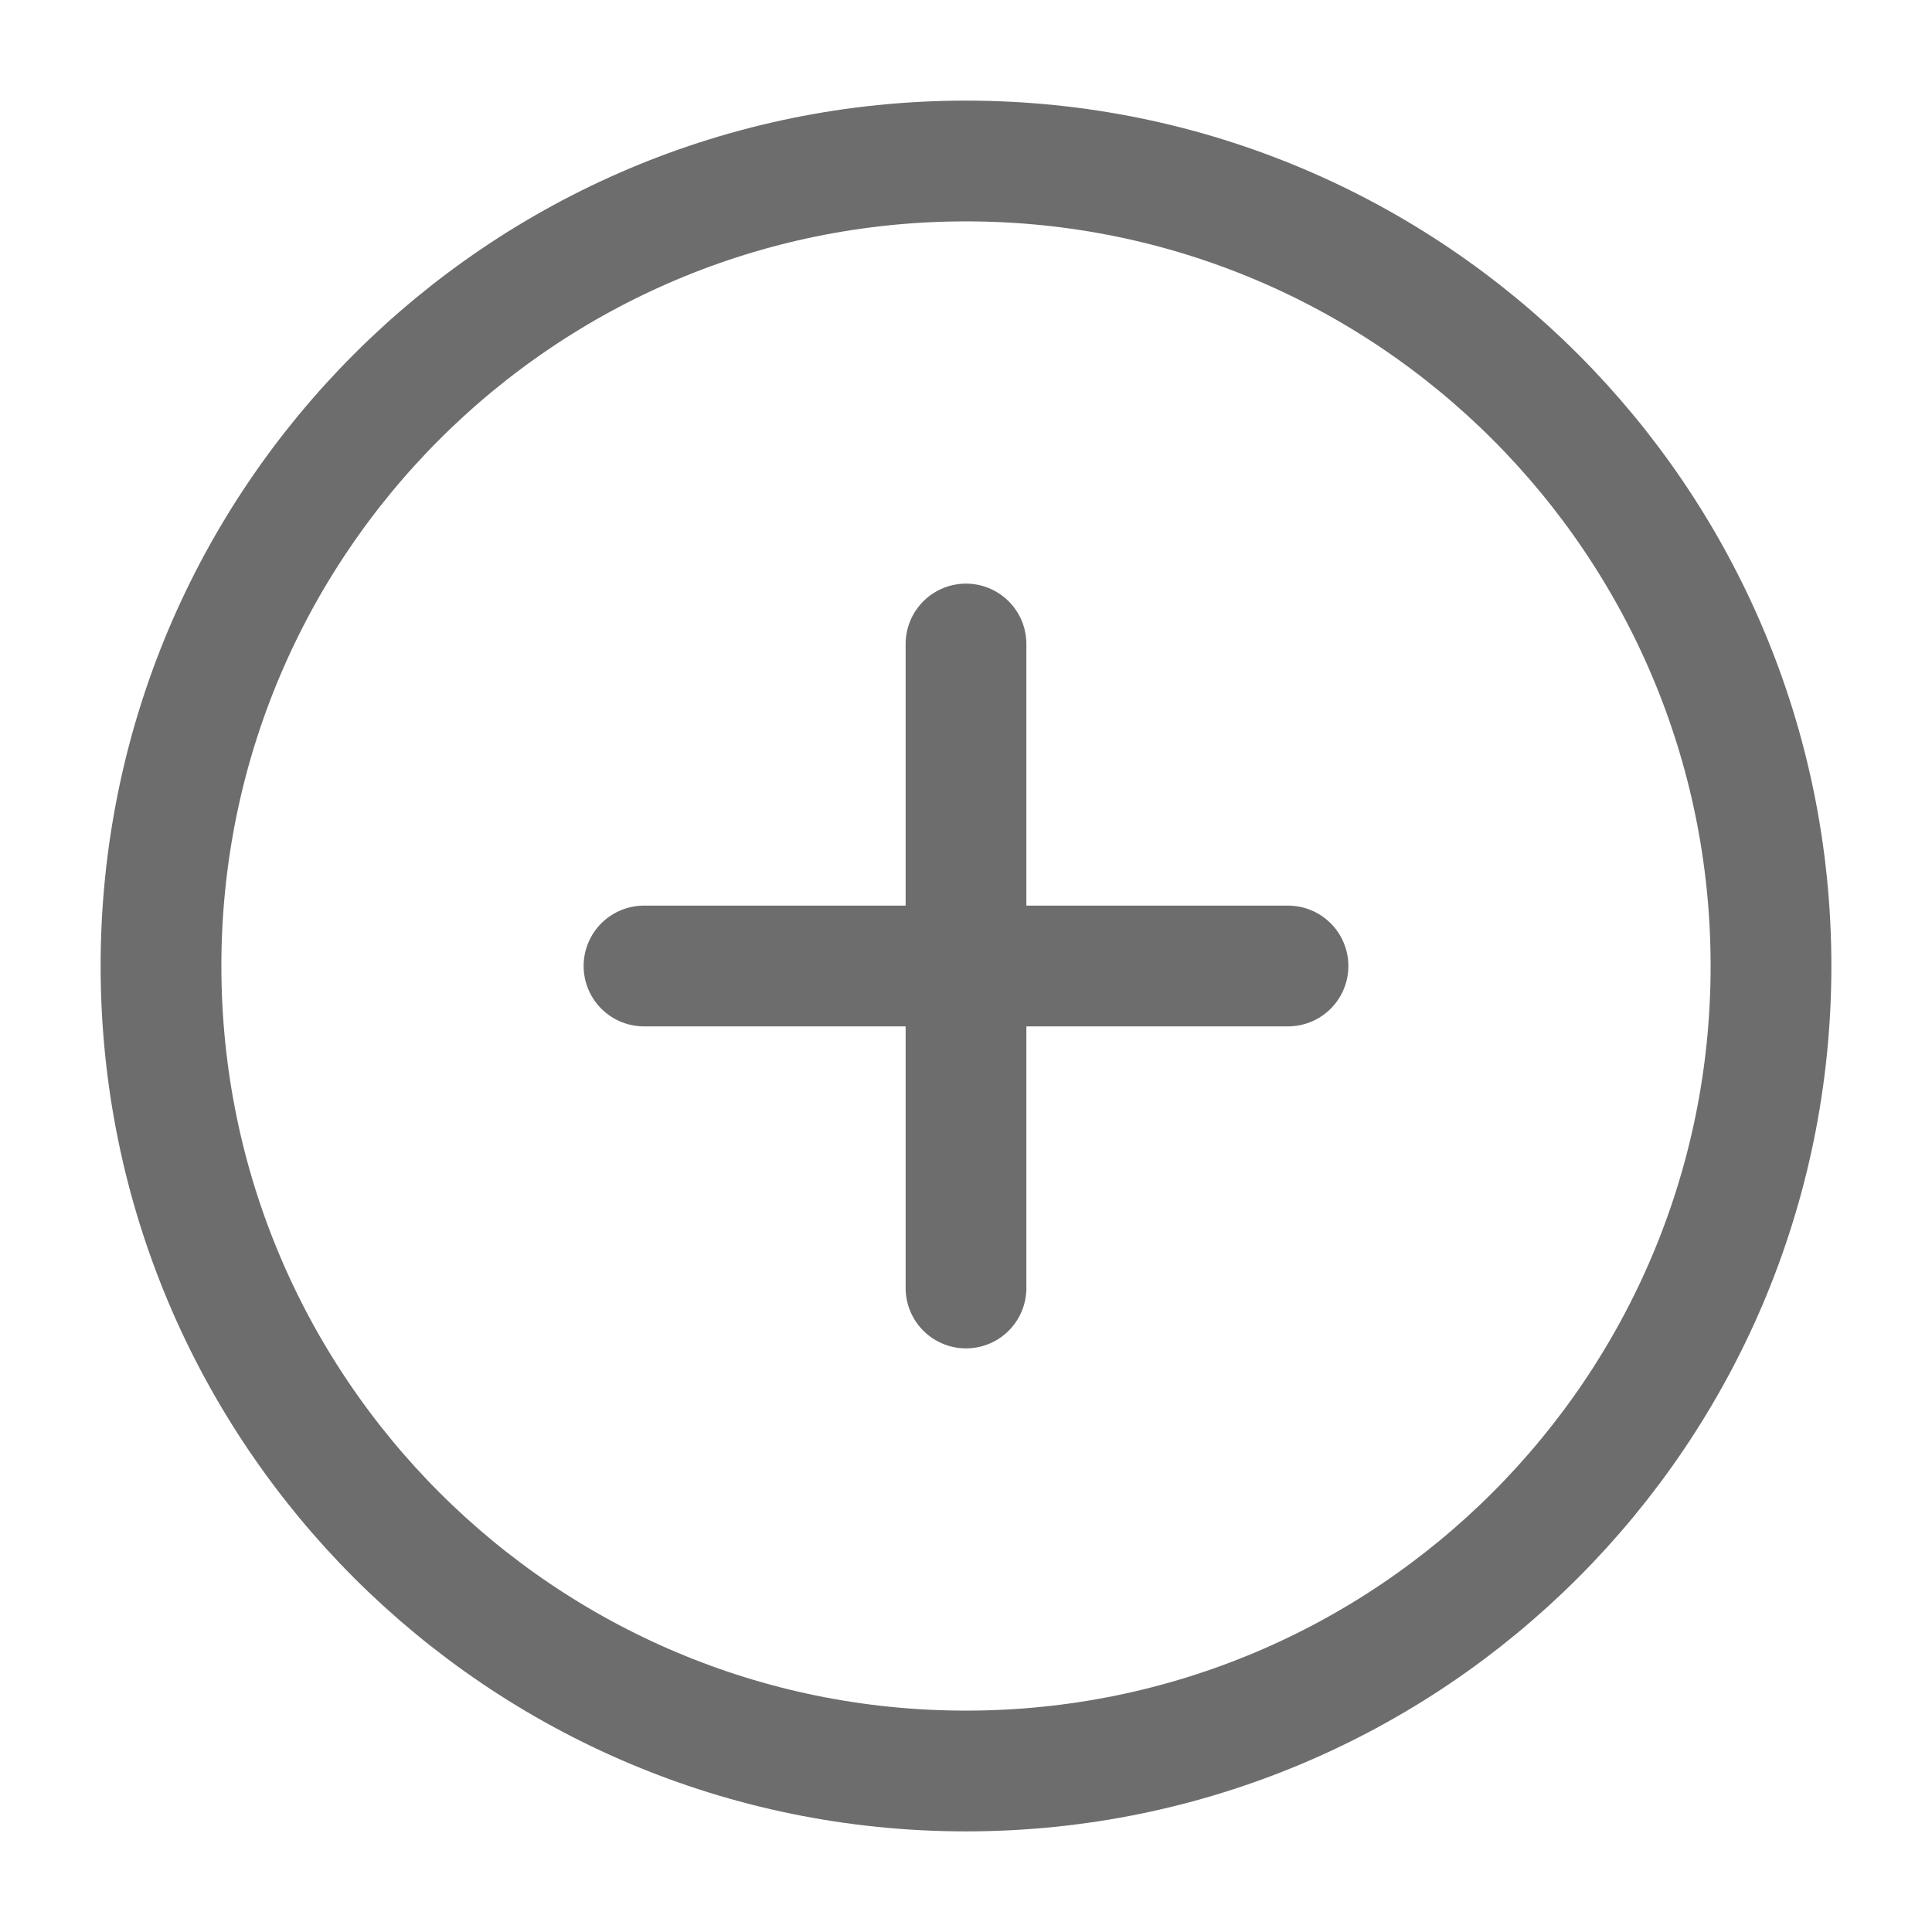 <svg width="24" height="24" viewBox="0 0 24 24" fill="none" xmlns="http://www.w3.org/2000/svg">
<path d="M12 22C17.523 22 22 17.523 22 12C22 6.477 17.523 2 12 2C6.477 2 2 6.477 2 12C2 17.523 6.477 22 12 22Z" stroke="#6D6D6D" stroke-width="1.5" stroke-linecap="round" stroke-linejoin="round"/>
<path d="M12 8V16" stroke="#6D6D6D" stroke-width="1.5" stroke-linecap="round" stroke-linejoin="round"/>
<path d="M8 12H16" stroke="#6D6D6D" stroke-width="1.5" stroke-linecap="round" stroke-linejoin="round"/>
</svg>
